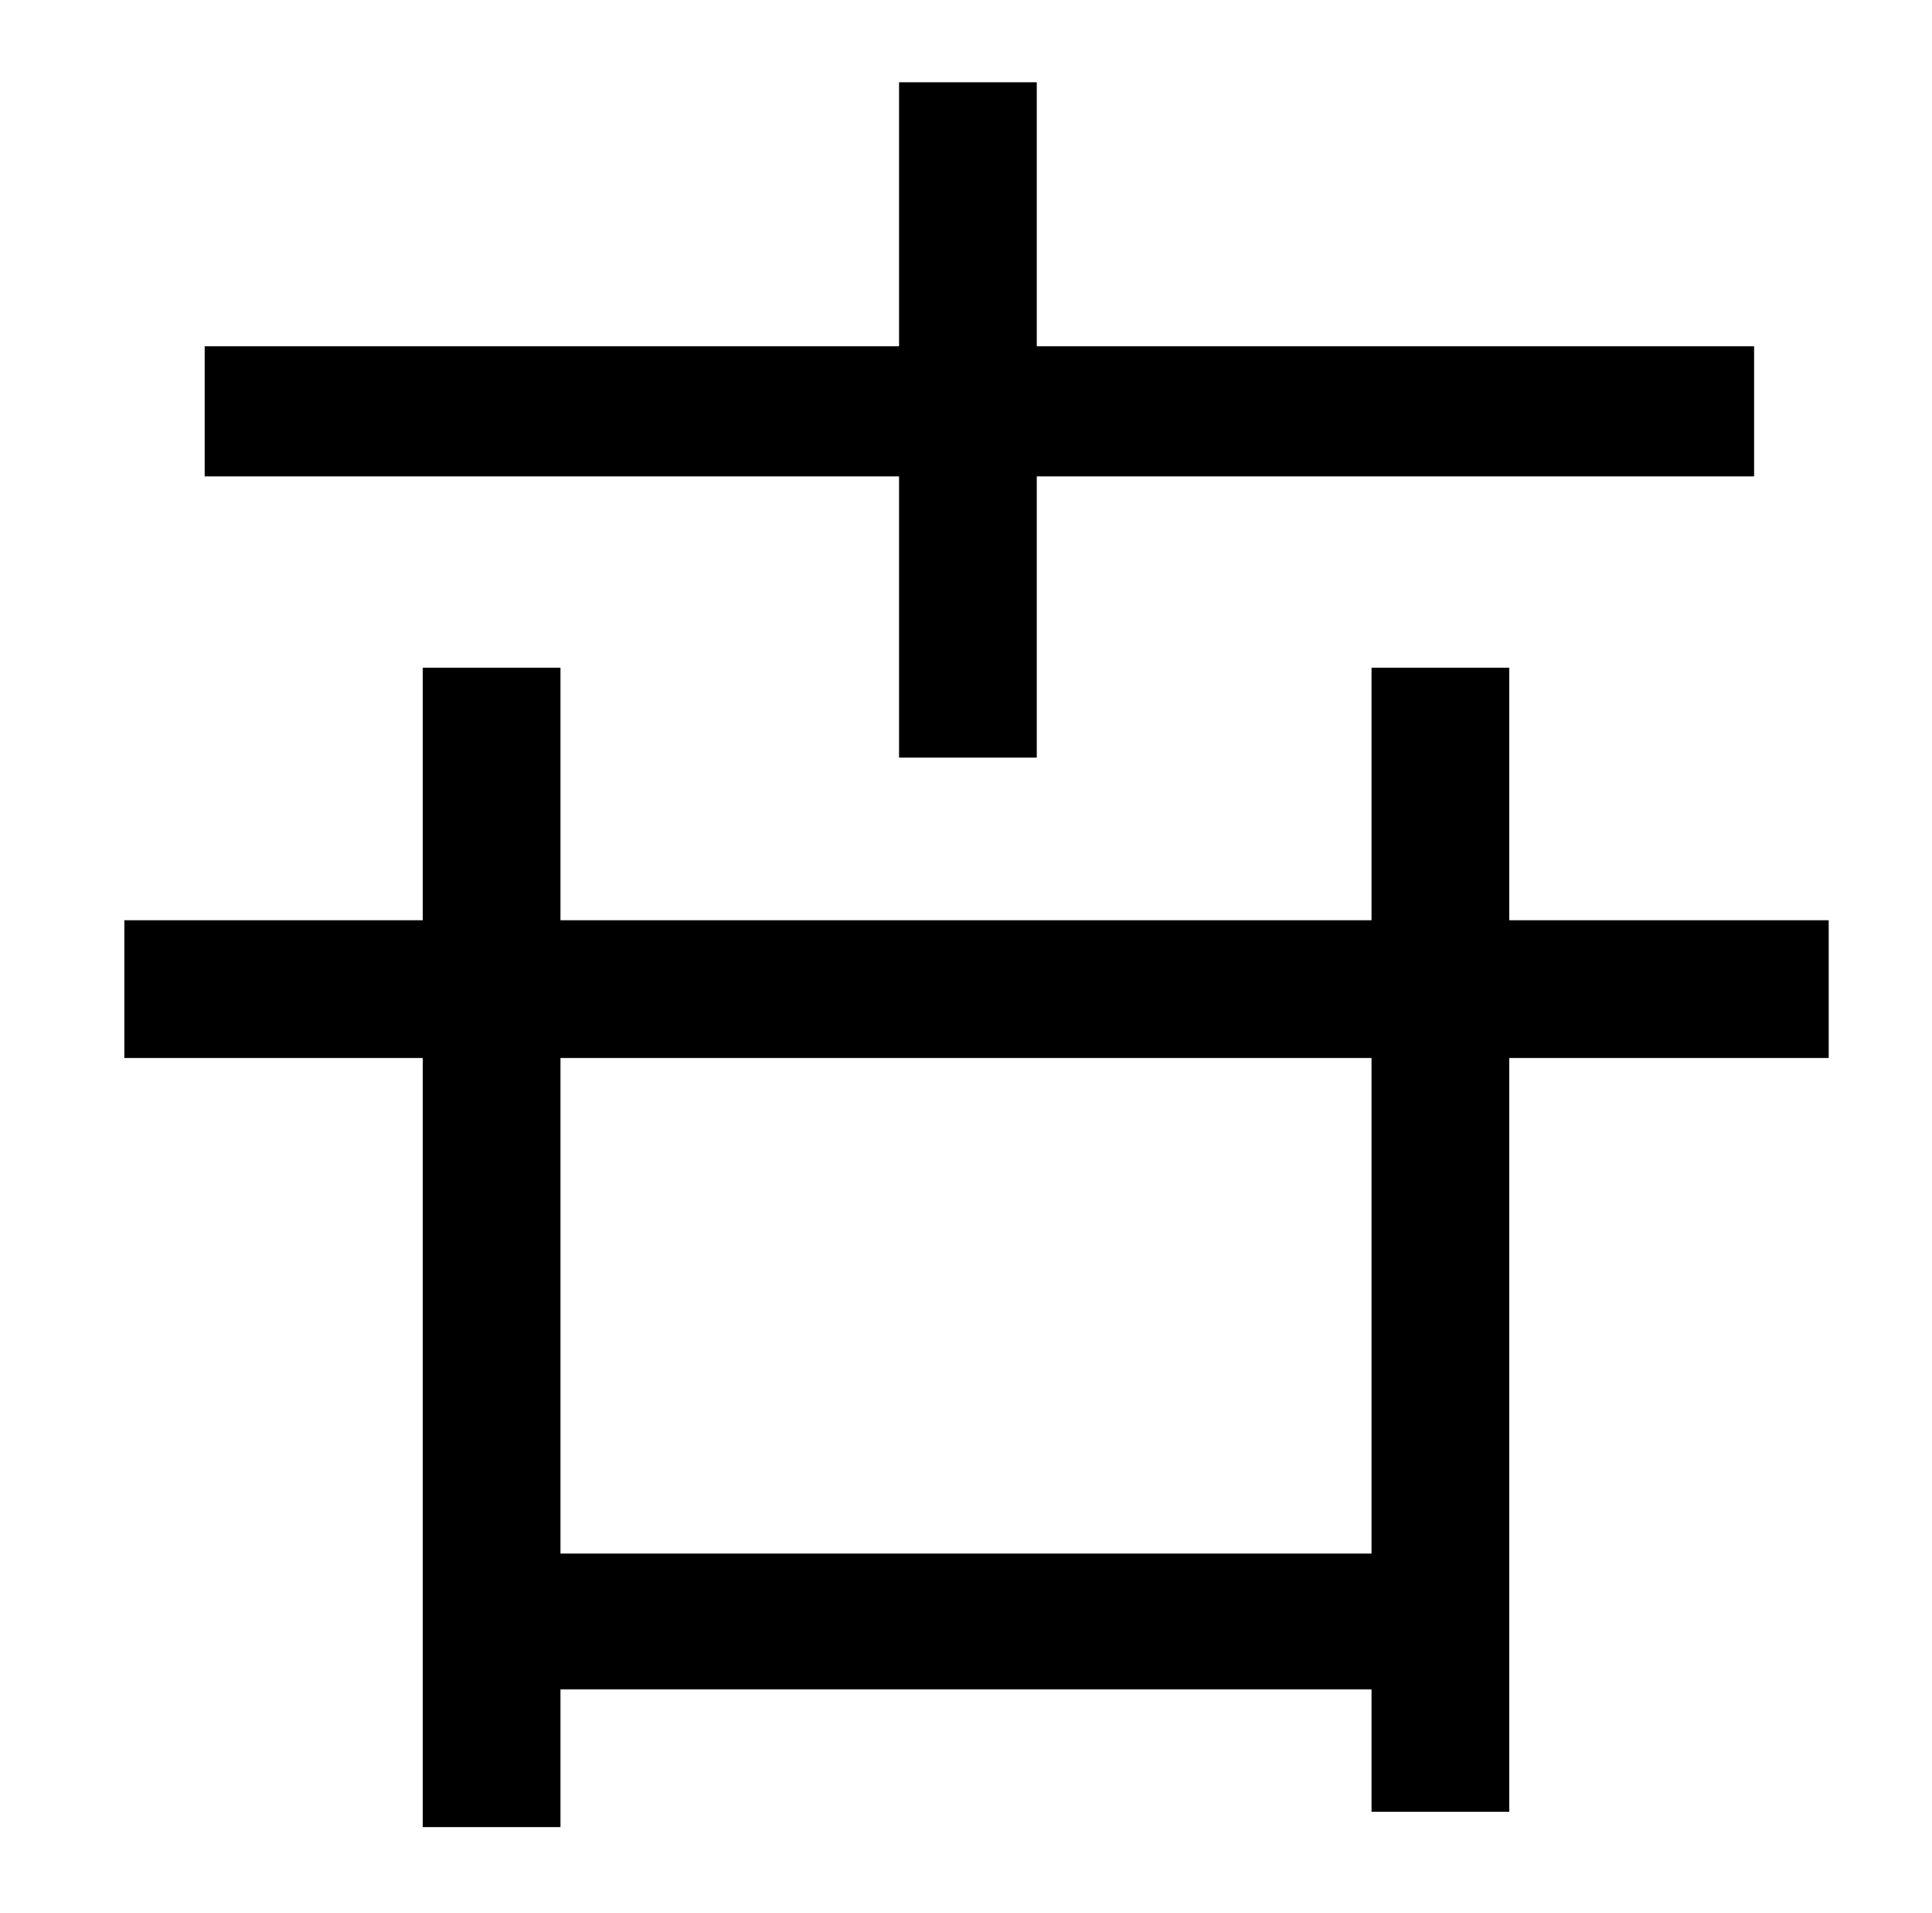<?xml version="1.0" standalone="no"?>
<!DOCTYPE svg PUBLIC "-//W3C//DTD SVG 1.1//EN" "http://www.w3.org/Graphics/SVG/1.1/DTD/svg11.dtd" >
<svg xmlns="http://www.w3.org/2000/svg" xmlns:xlink="http://www.w3.org/1999/xlink" version="1.1" viewBox="-10 0 1010 1000">
   <path fill="currentColor"
d="M460 396v-147h-363v-68h363v-138h72v138h375v68h-375v147h-72zM707 812v-259h-424v259h424zM946 481v72h-167v394h-72v-64h-424v72h-72v-402h-156v-72h156v-132h72v132h424v-132h72v132h167z" />
</svg>
